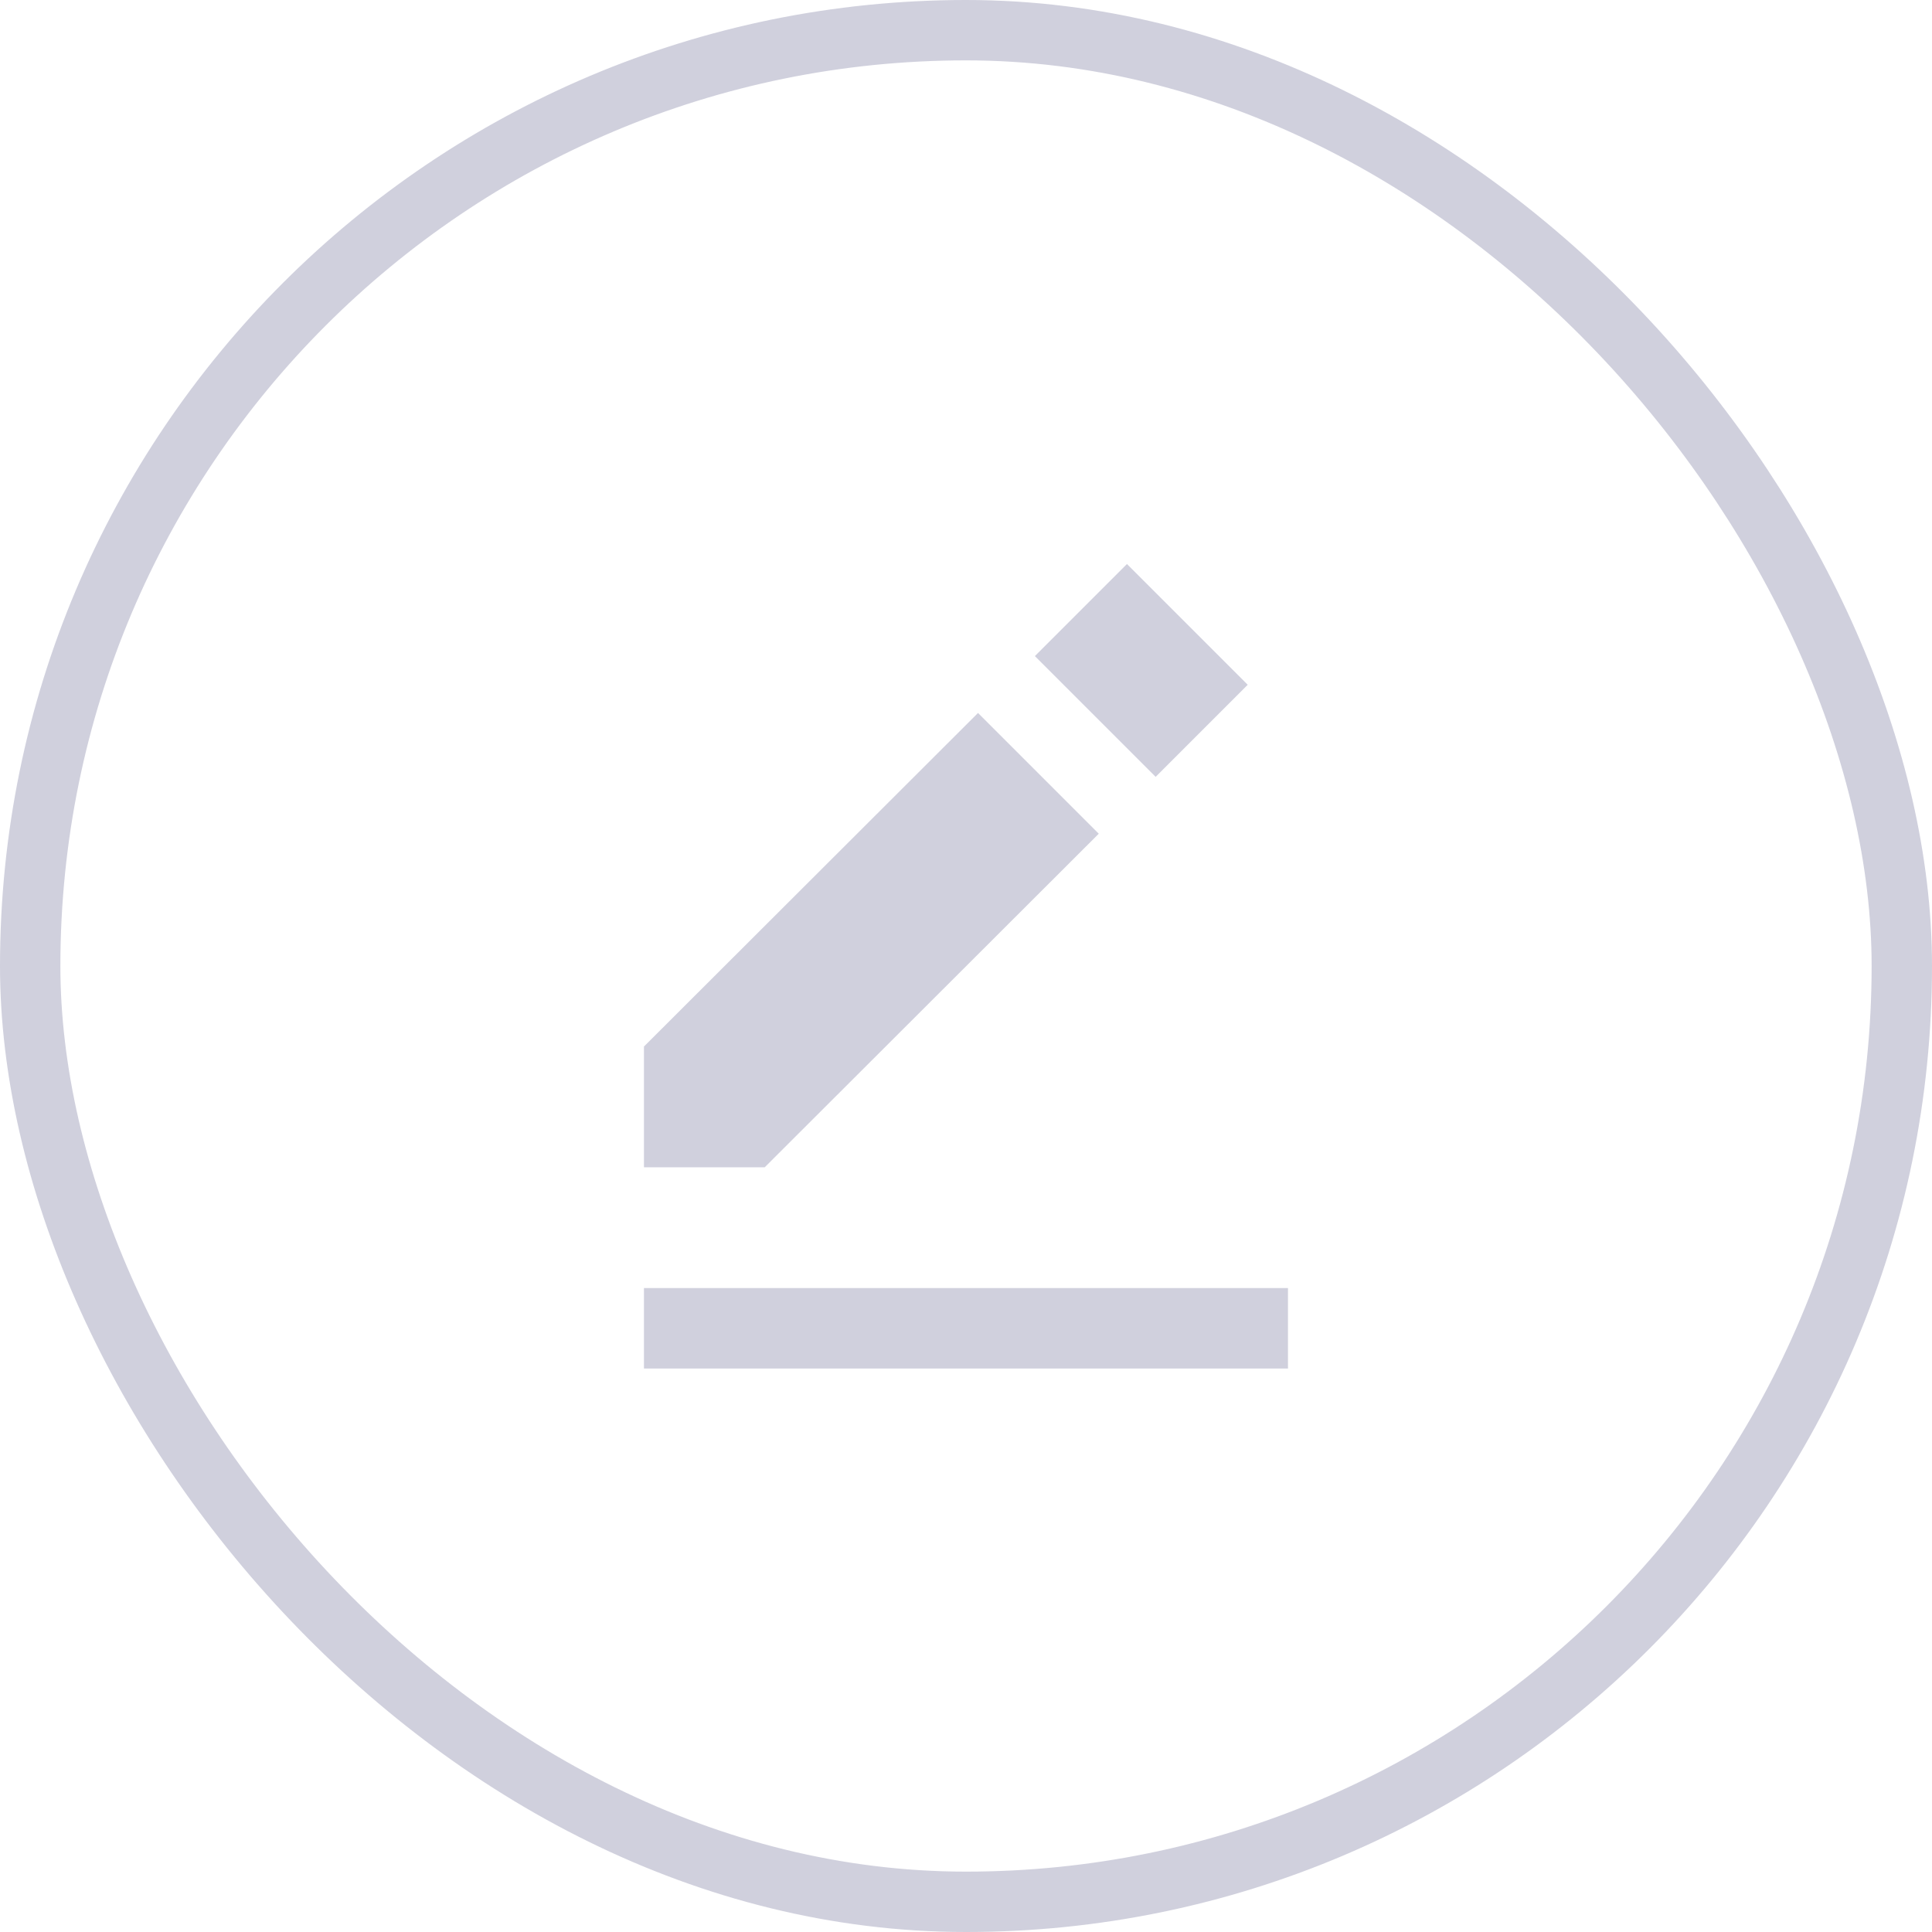 <svg width="32" height="32" viewBox="0 0 32 32" fill="none" xmlns="http://www.w3.org/2000/svg">
<rect x="0.5" y="0.5" width="31" height="31" rx="15.5" stroke="#D0D0DD"/>
<path d="M18.666 9.342L20.666 11.342L19.141 12.867L17.141 10.867L18.666 9.342ZM10.666 17.334V19.334H12.666L18.199 13.809L16.199 11.809L10.666 17.334ZM10.666 21.334H21.333V22.667H10.666V21.334Z" fill="#D0D0DD"/>
</svg>
